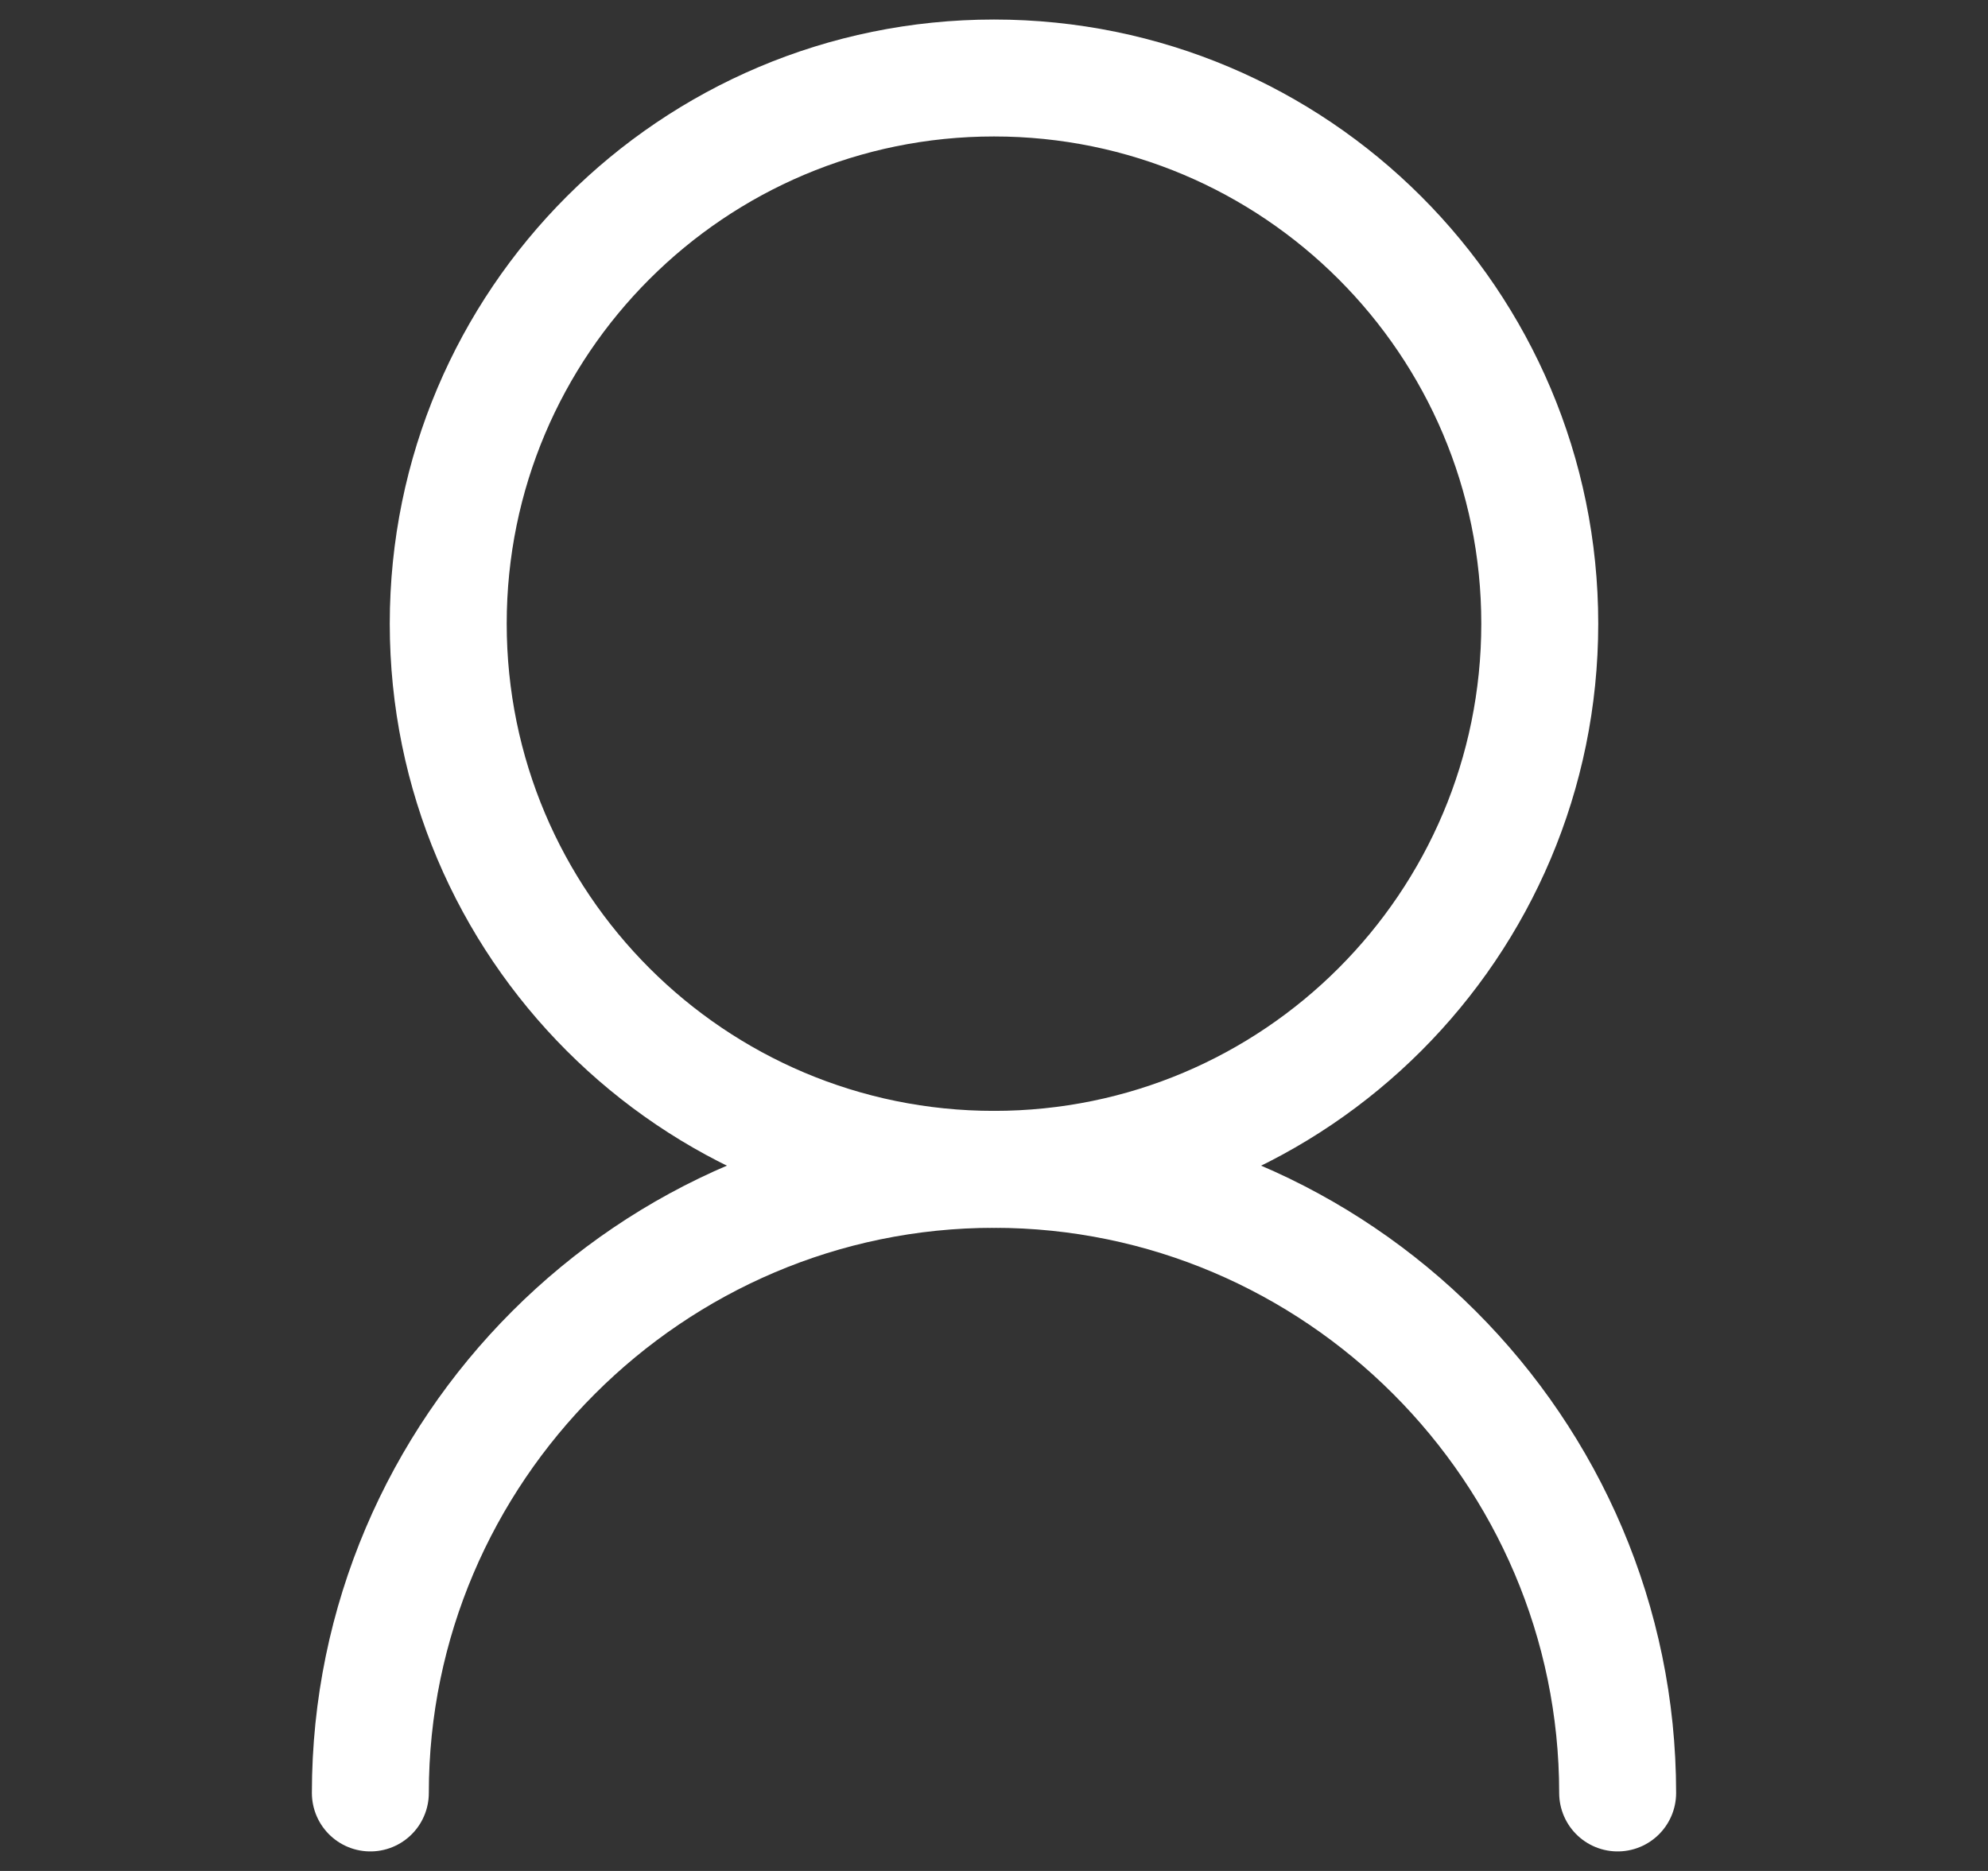<svg width="17" height="16" viewBox="0 0 17 16" fill="none" xmlns="http://www.w3.org/2000/svg">
<rect x="0" y="0" width="17" height="16" fill="#333333" stroke="none"/>
<g id="icon">
<path id="Vector" d="M3.167 15.333C3.167 12.4 5.567 10 8.5 10C11.433 10 13.833 12.4 13.833 15.333" stroke="white" stroke-miterlimit="10" stroke-linecap="round" stroke-linejoin="round"/>
<path id="Vector_2" d="M8.5 10C11.077 10 13.167 7.911 13.167 5.333C13.167 2.756 11.077 0.667 8.5 0.667C5.923 0.667 3.833 2.756 3.833 5.333C3.833 7.911 5.923 10 8.5 10Z" stroke="white" stroke-miterlimit="10" stroke-linecap="round" stroke-linejoin="round"/>
</g>
</svg>
